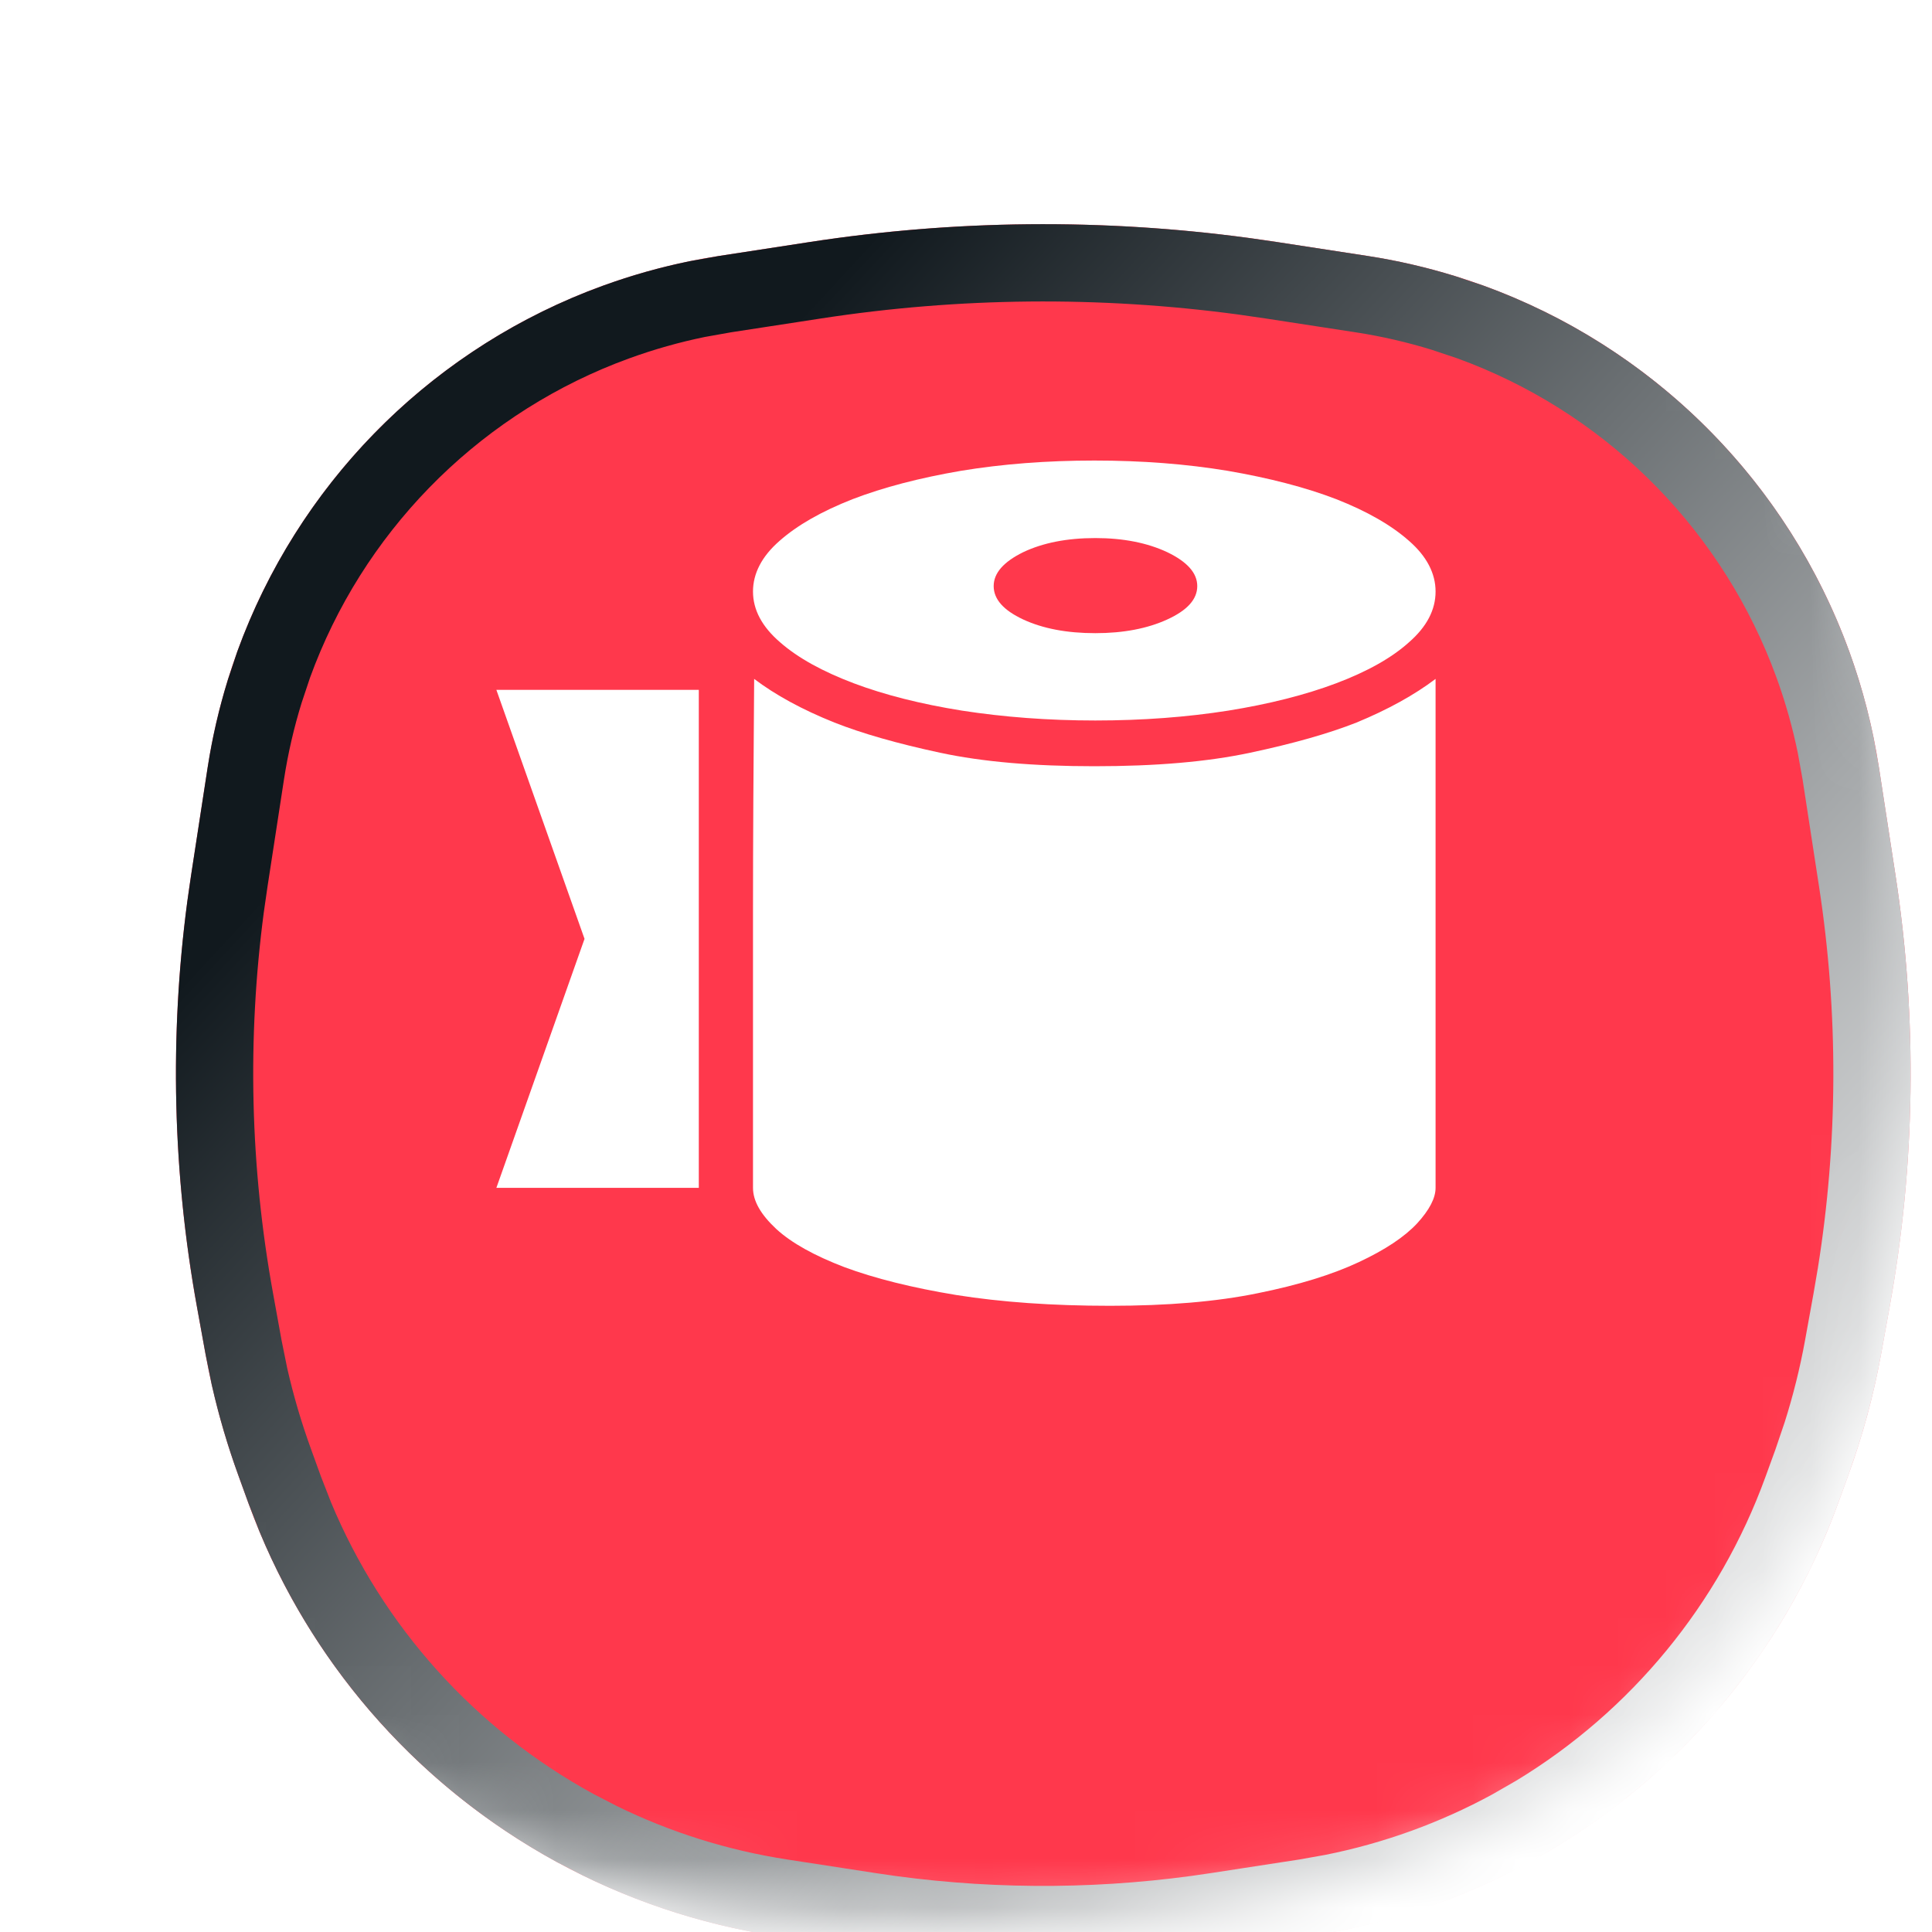 <svg width="40" height="40" viewBox="0 0 40 40" fill="none" xmlns="http://www.w3.org/2000/svg">
<g clip-path="url(#clip0_13140_22190)">
<mask id="mask0_13140_22190" style="mask-type:alpha" maskUnits="userSpaceOnUse" x="0" y="0" width="40" height="40">
<path d="M20 0.8C26.798 0.8 31.548 2.329 34.609 5.391C37.671 8.452 39.2 13.202 39.2 20C39.2 26.798 37.671 31.548 34.609 34.609C31.548 37.671 26.798 39.2 20 39.2C13.202 39.2 8.452 37.671 5.391 34.609C2.329 31.548 0.8 26.798 0.8 20C0.8 13.202 2.329 8.452 5.391 5.391C8.452 2.329 13.202 0.8 20 0.8Z" fill="#0099FF"/>
<path d="M20 0.8C26.798 0.8 31.548 2.329 34.609 5.391C37.671 8.452 39.2 13.202 39.2 20C39.2 26.798 37.671 31.548 34.609 34.609C31.548 37.671 26.798 39.2 20 39.2C13.202 39.2 8.452 37.671 5.391 34.609C2.329 31.548 0.8 26.798 0.8 20C0.8 13.202 2.329 8.452 5.391 5.391C8.452 2.329 13.202 0.8 20 0.8Z" stroke="url(#paint0_linear_13140_22190)" stroke-width="1.6"/>
</mask>
<g mask="url(#mask0_13140_22190)">
<g filter="url(#filter0_di_13140_22190)">
<path d="M3.315 10.885C4.594 7.366 7.366 4.594 10.886 3.314C11.664 3.031 12.468 2.825 13.287 2.699L15.155 2.412C18.366 1.918 21.634 1.918 24.846 2.412L26.714 2.699C27.532 2.825 28.337 3.031 29.115 3.314C32.634 4.594 35.406 7.366 36.686 10.885C36.969 11.664 37.175 12.468 37.301 13.286L37.643 15.511C38.1 18.483 38.059 21.51 37.521 24.468L37.346 25.434C37.19 26.291 36.962 27.134 36.664 27.952L36.455 28.527C35.303 31.696 33.033 34.335 30.073 35.95C28.665 36.718 27.134 37.236 25.549 37.48L23.716 37.762C21.253 38.141 18.747 38.141 16.285 37.762L14.452 37.48C12.867 37.236 11.336 36.718 9.927 35.95C6.967 34.335 4.698 31.696 3.545 28.527L3.337 27.952C3.039 27.134 2.811 26.291 2.655 25.434L2.479 24.468C1.942 21.51 1.9 18.483 2.358 15.511L2.7 13.286C2.826 12.468 3.032 11.664 3.315 10.885Z" fill="#FF384C"/>
<path d="M15.276 3.203C18.212 2.751 21.195 2.723 24.137 3.118L24.725 3.203L26.592 3.49C27.167 3.578 27.735 3.71 28.29 3.881L28.842 4.066C32.035 5.227 34.572 7.701 35.817 10.851L35.934 11.159C36.132 11.706 36.291 12.266 36.407 12.836L36.51 13.408L36.852 15.633C37.268 18.337 37.259 21.087 36.826 23.786L36.734 24.325L36.559 25.291C36.448 25.9 36.298 26.502 36.111 27.092L35.912 27.679L35.703 28.253C34.685 31.053 32.742 33.414 30.205 34.952L29.69 35.248C28.529 35.881 27.279 36.333 25.984 36.59L25.427 36.689L23.594 36.971C21.361 37.315 19.091 37.336 16.854 37.036L16.406 36.971L14.574 36.689C13.267 36.488 11.999 36.09 10.813 35.508L10.31 35.248C7.696 33.821 5.652 31.547 4.513 28.807L4.297 28.253L4.089 27.679C3.877 27.097 3.702 26.502 3.565 25.898L3.442 25.291L3.267 24.325C2.777 21.634 2.711 18.884 3.07 16.174L3.148 15.633L3.49 13.408C3.579 12.833 3.71 12.265 3.882 11.71L4.066 11.159C5.228 7.965 7.701 5.428 10.852 4.182L11.159 4.066C11.706 3.867 12.266 3.709 12.836 3.592L13.408 3.49L15.276 3.203Z" stroke="url(#paint1_linear_13140_22190)" stroke-width="1.6" style="mix-blend-mode:overlay"/>
</g>
<g filter="url(#filter1_ddii_13140_22190)">
<path d="M29.722 13.962C29.722 14.341 29.54 14.691 29.171 15.013C28.807 15.34 28.305 15.619 27.666 15.861C27.026 16.102 26.279 16.291 25.428 16.428C24.581 16.561 23.662 16.632 22.678 16.632C21.699 16.632 20.779 16.561 19.918 16.428C19.062 16.291 18.315 16.102 17.675 15.861C17.036 15.619 16.524 15.34 16.151 15.013C15.777 14.691 15.59 14.341 15.59 13.962C15.59 13.588 15.772 13.233 16.141 12.912C16.505 12.59 17.011 12.301 17.651 12.05C18.29 11.804 19.038 11.61 19.894 11.463C20.755 11.321 21.674 11.25 22.658 11.25C23.642 11.25 24.562 11.321 25.418 11.463C26.274 11.61 27.026 11.804 27.666 12.05C28.305 12.301 28.807 12.59 29.171 12.912C29.54 13.233 29.722 13.588 29.722 13.962ZM22.678 12.855C22.088 12.855 21.591 12.954 21.183 13.148C20.779 13.347 20.573 13.579 20.573 13.849C20.573 14.123 20.779 14.351 21.183 14.54C21.591 14.729 22.088 14.824 22.678 14.824C23.258 14.824 23.755 14.729 24.168 14.54C24.581 14.351 24.788 14.123 24.788 13.849C24.788 13.579 24.581 13.347 24.168 13.148C23.755 12.954 23.258 12.855 22.678 12.855ZM15.614 15.771C16.052 16.102 16.603 16.405 17.277 16.675C17.852 16.902 18.581 17.11 19.461 17.299C20.346 17.489 21.409 17.579 22.658 17.579C23.922 17.579 24.995 17.489 25.885 17.299C26.775 17.11 27.508 16.902 28.084 16.675C28.738 16.405 29.284 16.102 29.722 15.771V26.308C29.722 26.52 29.594 26.767 29.338 27.046C29.077 27.325 28.679 27.59 28.133 27.846C27.587 28.102 26.889 28.319 26.038 28.49C25.187 28.665 24.168 28.75 22.983 28.75C21.783 28.75 20.725 28.674 19.8 28.527C18.881 28.376 18.108 28.182 17.483 27.95C16.864 27.713 16.392 27.453 16.072 27.16C15.752 26.861 15.59 26.582 15.59 26.308V20.613C15.59 19.15 15.6 17.536 15.614 15.771ZM14.468 15.998H10.277L12.102 21.153L10.277 26.308H14.468V15.998Z" fill="white"/>
</g>
</g>
</g>
<defs>
<filter id="filter0_di_13140_22190" x="0.043" y="1.042" width="39.915" height="40.004" filterUnits="userSpaceOnUse" color-interpolation-filters="sRGB">
<feFlood flood-opacity="0" result="BackgroundImageFix"/>
<feColorMatrix in="SourceAlpha" type="matrix" values="0 0 0 0 0 0 0 0 0 0 0 0 0 0 0 0 0 0 127 0" result="hardAlpha"/>
<feOffset dy="1"/>
<feGaussianBlur stdDeviation="1"/>
<feComposite in2="hardAlpha" operator="out"/>
<feColorMatrix type="matrix" values="0 0 0 0 0.067 0 0 0 0 0.098 0 0 0 0 0.118 0 0 0 0.05 0"/>
<feBlend mode="normal" in2="BackgroundImageFix" result="effect1_dropShadow_13140_22190"/>
<feBlend mode="normal" in="SourceGraphic" in2="effect1_dropShadow_13140_22190" result="shape"/>
<feColorMatrix in="SourceAlpha" type="matrix" values="0 0 0 0 0 0 0 0 0 0 0 0 0 0 0 0 0 0 127 0" result="hardAlpha"/>
<feOffset dx="1.6" dy="1.6"/>
<feGaussianBlur stdDeviation="1.6"/>
<feComposite in2="hardAlpha" operator="arithmetic" k2="-1" k3="1"/>
<feColorMatrix type="matrix" values="0 0 0 0 0.067 0 0 0 0 0.098 0 0 0 0 0.118 0 0 0 0.2 0"/>
<feBlend mode="normal" in2="shape" result="effect2_innerShadow_13140_22190"/>
</filter>
<filter id="filter1_ddii_13140_22190" x="-2.81" y="-2.809" width="46.476" height="46.476" filterUnits="userSpaceOnUse" color-interpolation-filters="sRGB">
<feFlood flood-opacity="0" result="BackgroundImageFix"/>
<feColorMatrix in="SourceAlpha" type="matrix" values="0 0 0 0 0 0 0 0 0 0 0 0 0 0 0 0 0 0 127 0" result="hardAlpha"/>
<feOffset dx="2.571" dy="2.571"/>
<feGaussianBlur stdDeviation="4.714"/>
<feComposite in2="hardAlpha" operator="out"/>
<feColorMatrix type="matrix" values="0 0 0 0 1 0 0 0 0 0.22 0 0 0 0 0.298 0 0 0 1 0"/>
<feBlend mode="normal" in2="BackgroundImageFix" result="effect1_dropShadow_13140_22190"/>
<feColorMatrix in="SourceAlpha" type="matrix" values="0 0 0 0 0 0 0 0 0 0 0 0 0 0 0 0 0 0 127 0" result="hardAlpha"/>
<feOffset dx="-2.571" dy="-2.571"/>
<feGaussianBlur stdDeviation="4.286"/>
<feComposite in2="hardAlpha" operator="out"/>
<feColorMatrix type="matrix" values="0 0 0 0 1 0 0 0 0 1 0 0 0 0 1 0 0 0 0.4 0"/>
<feBlend mode="normal" in2="effect1_dropShadow_13140_22190" result="effect2_dropShadow_13140_22190"/>
<feBlend mode="normal" in="SourceGraphic" in2="effect2_dropShadow_13140_22190" result="shape"/>
<feColorMatrix in="SourceAlpha" type="matrix" values="0 0 0 0 0 0 0 0 0 0 0 0 0 0 0 0 0 0 127 0" result="hardAlpha"/>
<feOffset dy="-1.286"/>
<feGaussianBlur stdDeviation="0.986"/>
<feComposite in2="hardAlpha" operator="arithmetic" k2="-1" k3="1"/>
<feColorMatrix type="matrix" values="0 0 0 0 1 0 0 0 0 0.22 0 0 0 0 0.298 0 0 0 0.4 0"/>
<feBlend mode="normal" in2="shape" result="effect3_innerShadow_13140_22190"/>
<feColorMatrix in="SourceAlpha" type="matrix" values="0 0 0 0 0 0 0 0 0 0 0 0 0 0 0 0 0 0 127 0" result="hardAlpha"/>
<feOffset dy="-0.429"/>
<feGaussianBlur stdDeviation="0.557"/>
<feComposite in2="hardAlpha" operator="arithmetic" k2="-1" k3="1"/>
<feColorMatrix type="matrix" values="0 0 0 0 1 0 0 0 0 1 0 0 0 0 1 0 0 0 0.6 0"/>
<feBlend mode="normal" in2="effect3_innerShadow_13140_22190" result="effect4_innerShadow_13140_22190"/>
</filter>
<linearGradient id="paint0_linear_13140_22190" x1="6.8" y1="10.8" x2="36.8" y2="47.6" gradientUnits="userSpaceOnUse">
<stop stop-color="#11191E" stop-opacity="0.4"/>
<stop offset="1" stop-color="white"/>
</linearGradient>
<linearGradient id="paint1_linear_13140_22190" x1="7.9" y1="11.567" x2="34.323" y2="36.042" gradientUnits="userSpaceOnUse">
<stop stop-color="#11191E"/>
<stop offset="1" stop-color="white"/>
</linearGradient>
<clipPath id="clip0_13140_22190">
<rect width="40" height="40" fill="white"/>
</clipPath>
</defs>
</svg>
